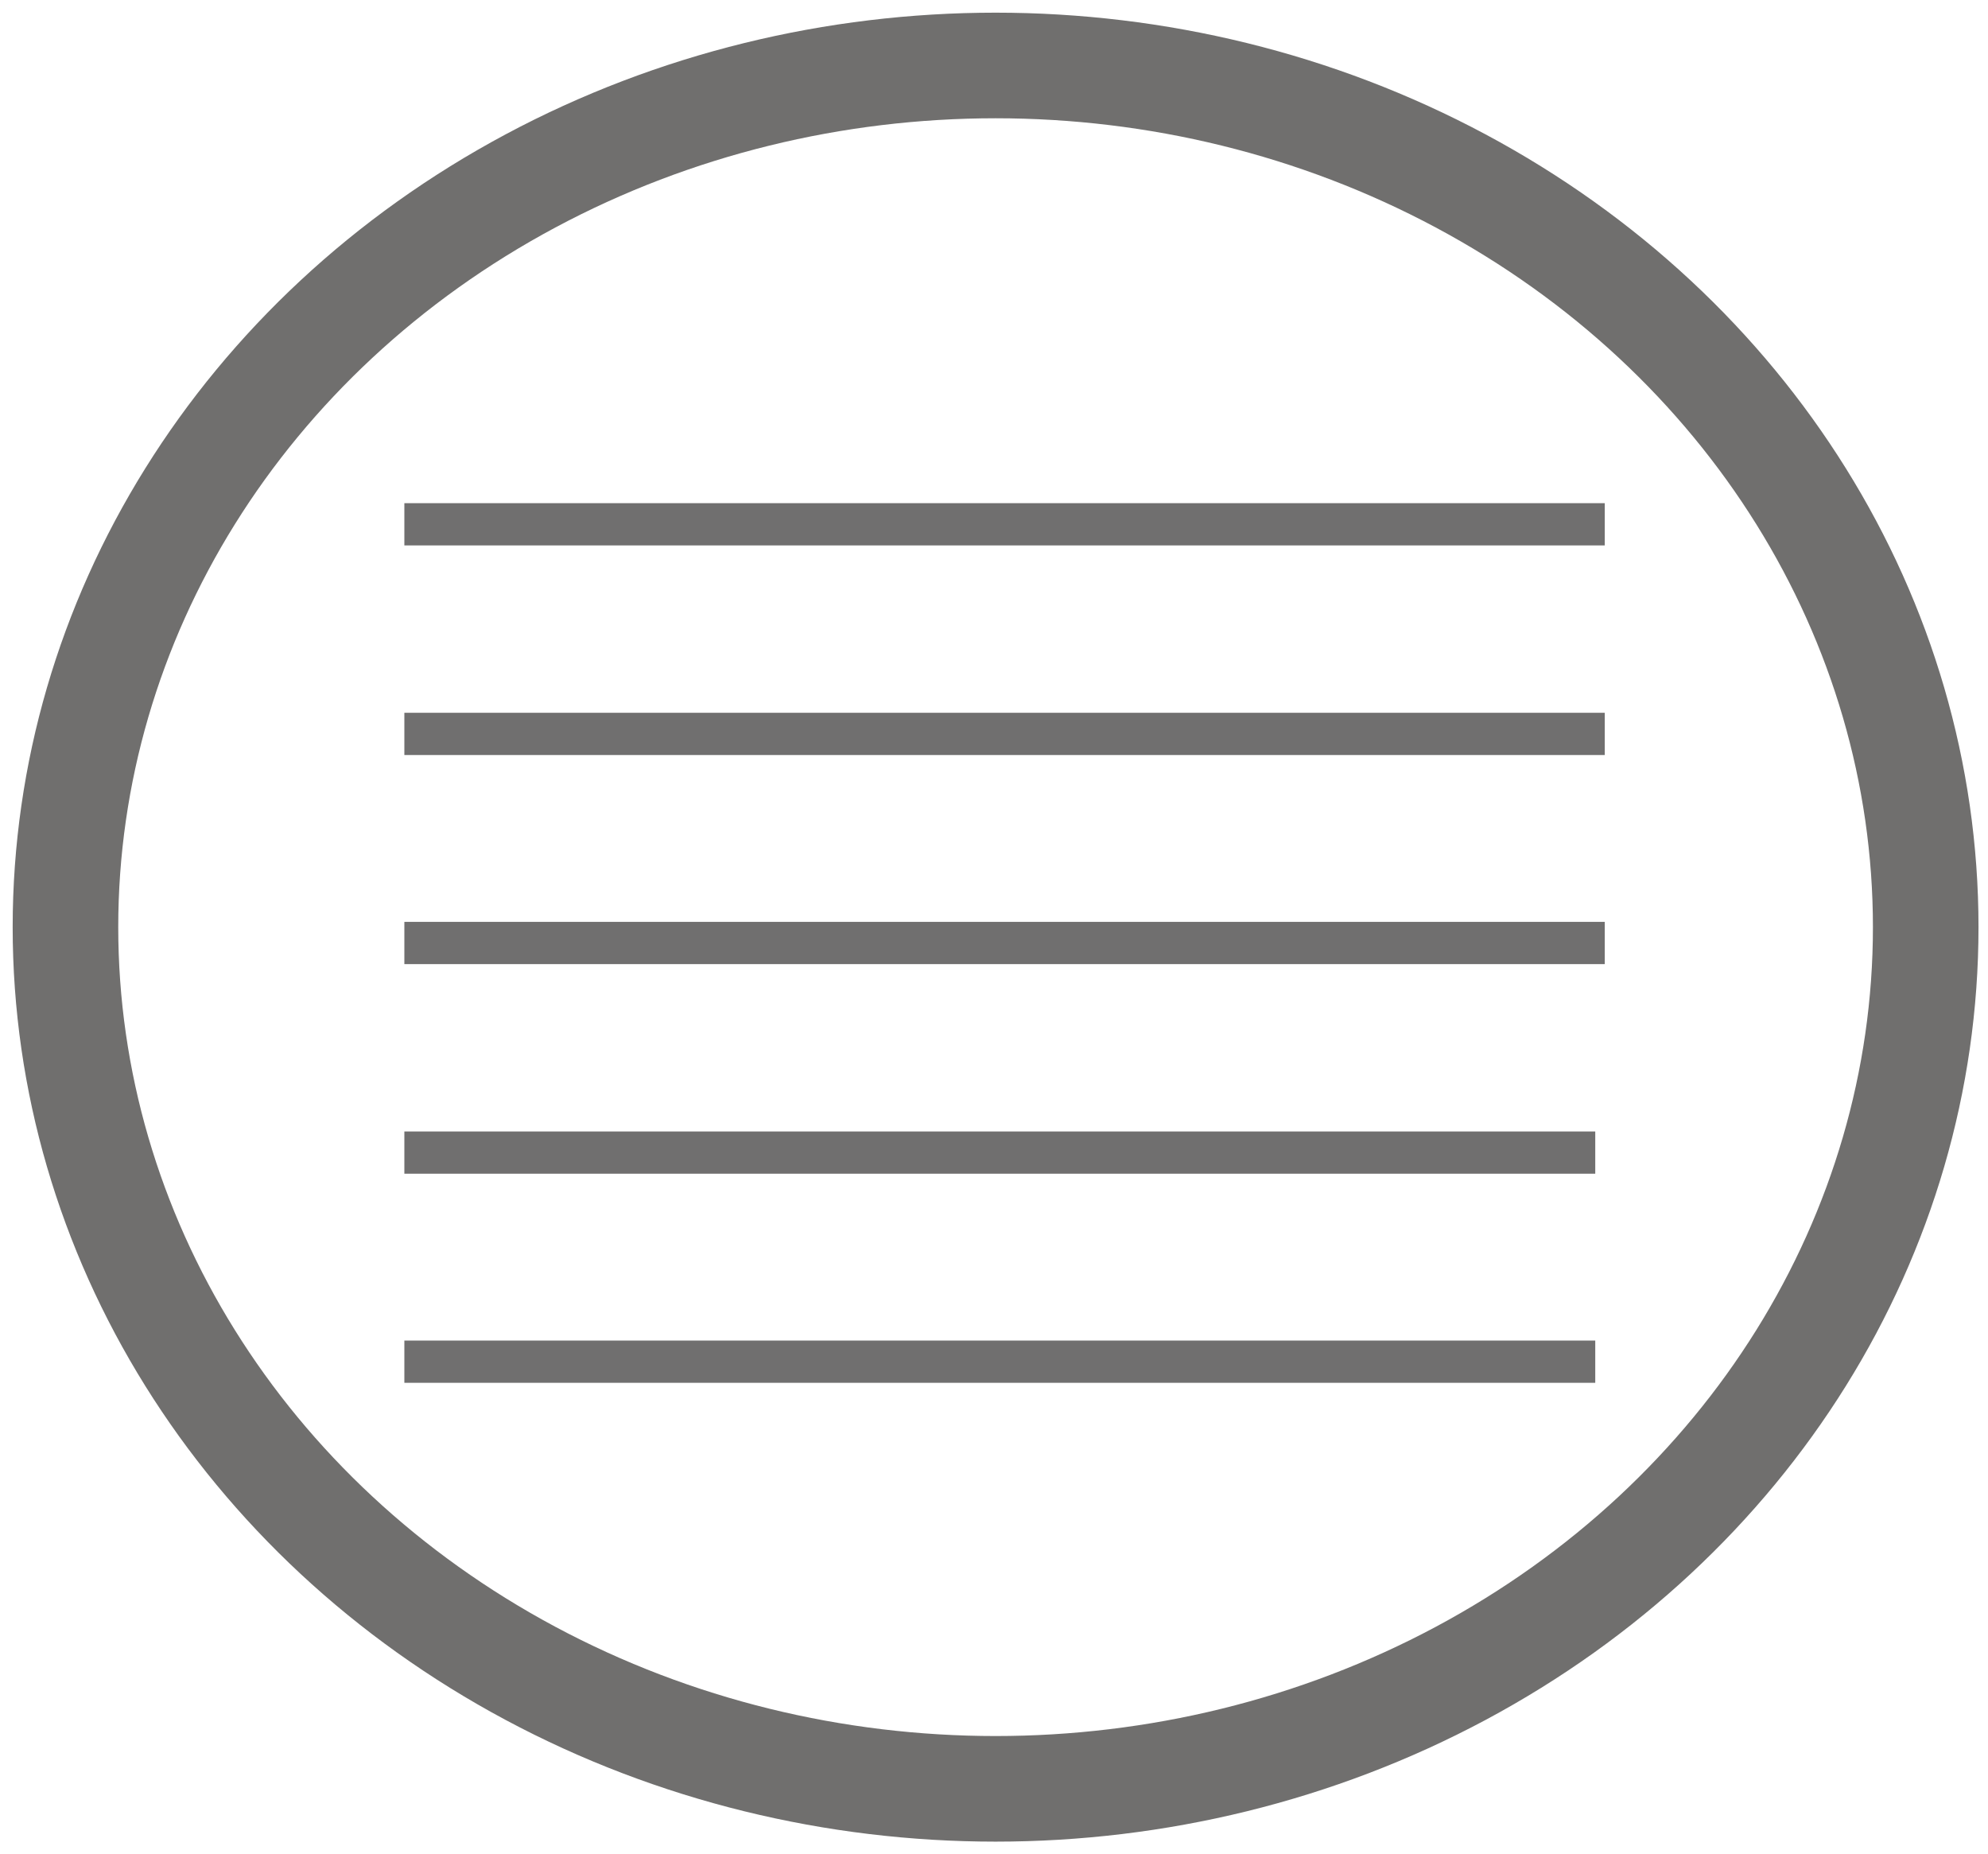 <?xml version="1.0" encoding="utf-8"?>
<!-- Generator: Adobe Illustrator 19.1.0, SVG Export Plug-In . SVG Version: 6.00 Build 0)  -->
<svg version="1.1" id="Layer_1" xmlns="http://www.w3.org/2000/svg" xmlns:xlink="http://www.w3.org/1999/xlink" x="0px" y="0px"
	 viewBox="0 0 376.6 351.2" style="enable-background:new 0 0 376.6 351.2;" xml:space="preserve">
<style type="text/css">
	.st0{fill:none;stroke:#706F6E;stroke-width:20;stroke-miterlimit:10;}
	.st1{fill:none;stroke:#706F6F;stroke-width:8;stroke-miterlimit:10;}
</style>
<ellipse class="st0" cx="188.6" cy="175.6" rx="176.2" ry="163.2"/>
<g>
	<line class="st1" x1="76.6" y1="99.3" x2="304" y2="99.3"/>
	<line class="st1" x1="76.6" y1="139" x2="304" y2="139"/>
	<line class="st1" x1="76.6" y1="178.6" x2="304" y2="178.6"/>
	<line class="st1" x1="76.6" y1="218.3" x2="302.2" y2="218.3"/>
	<line class="st1" x1="76.6" y1="257.9" x2="302.2" y2="257.9"/>
</g>
</svg>
